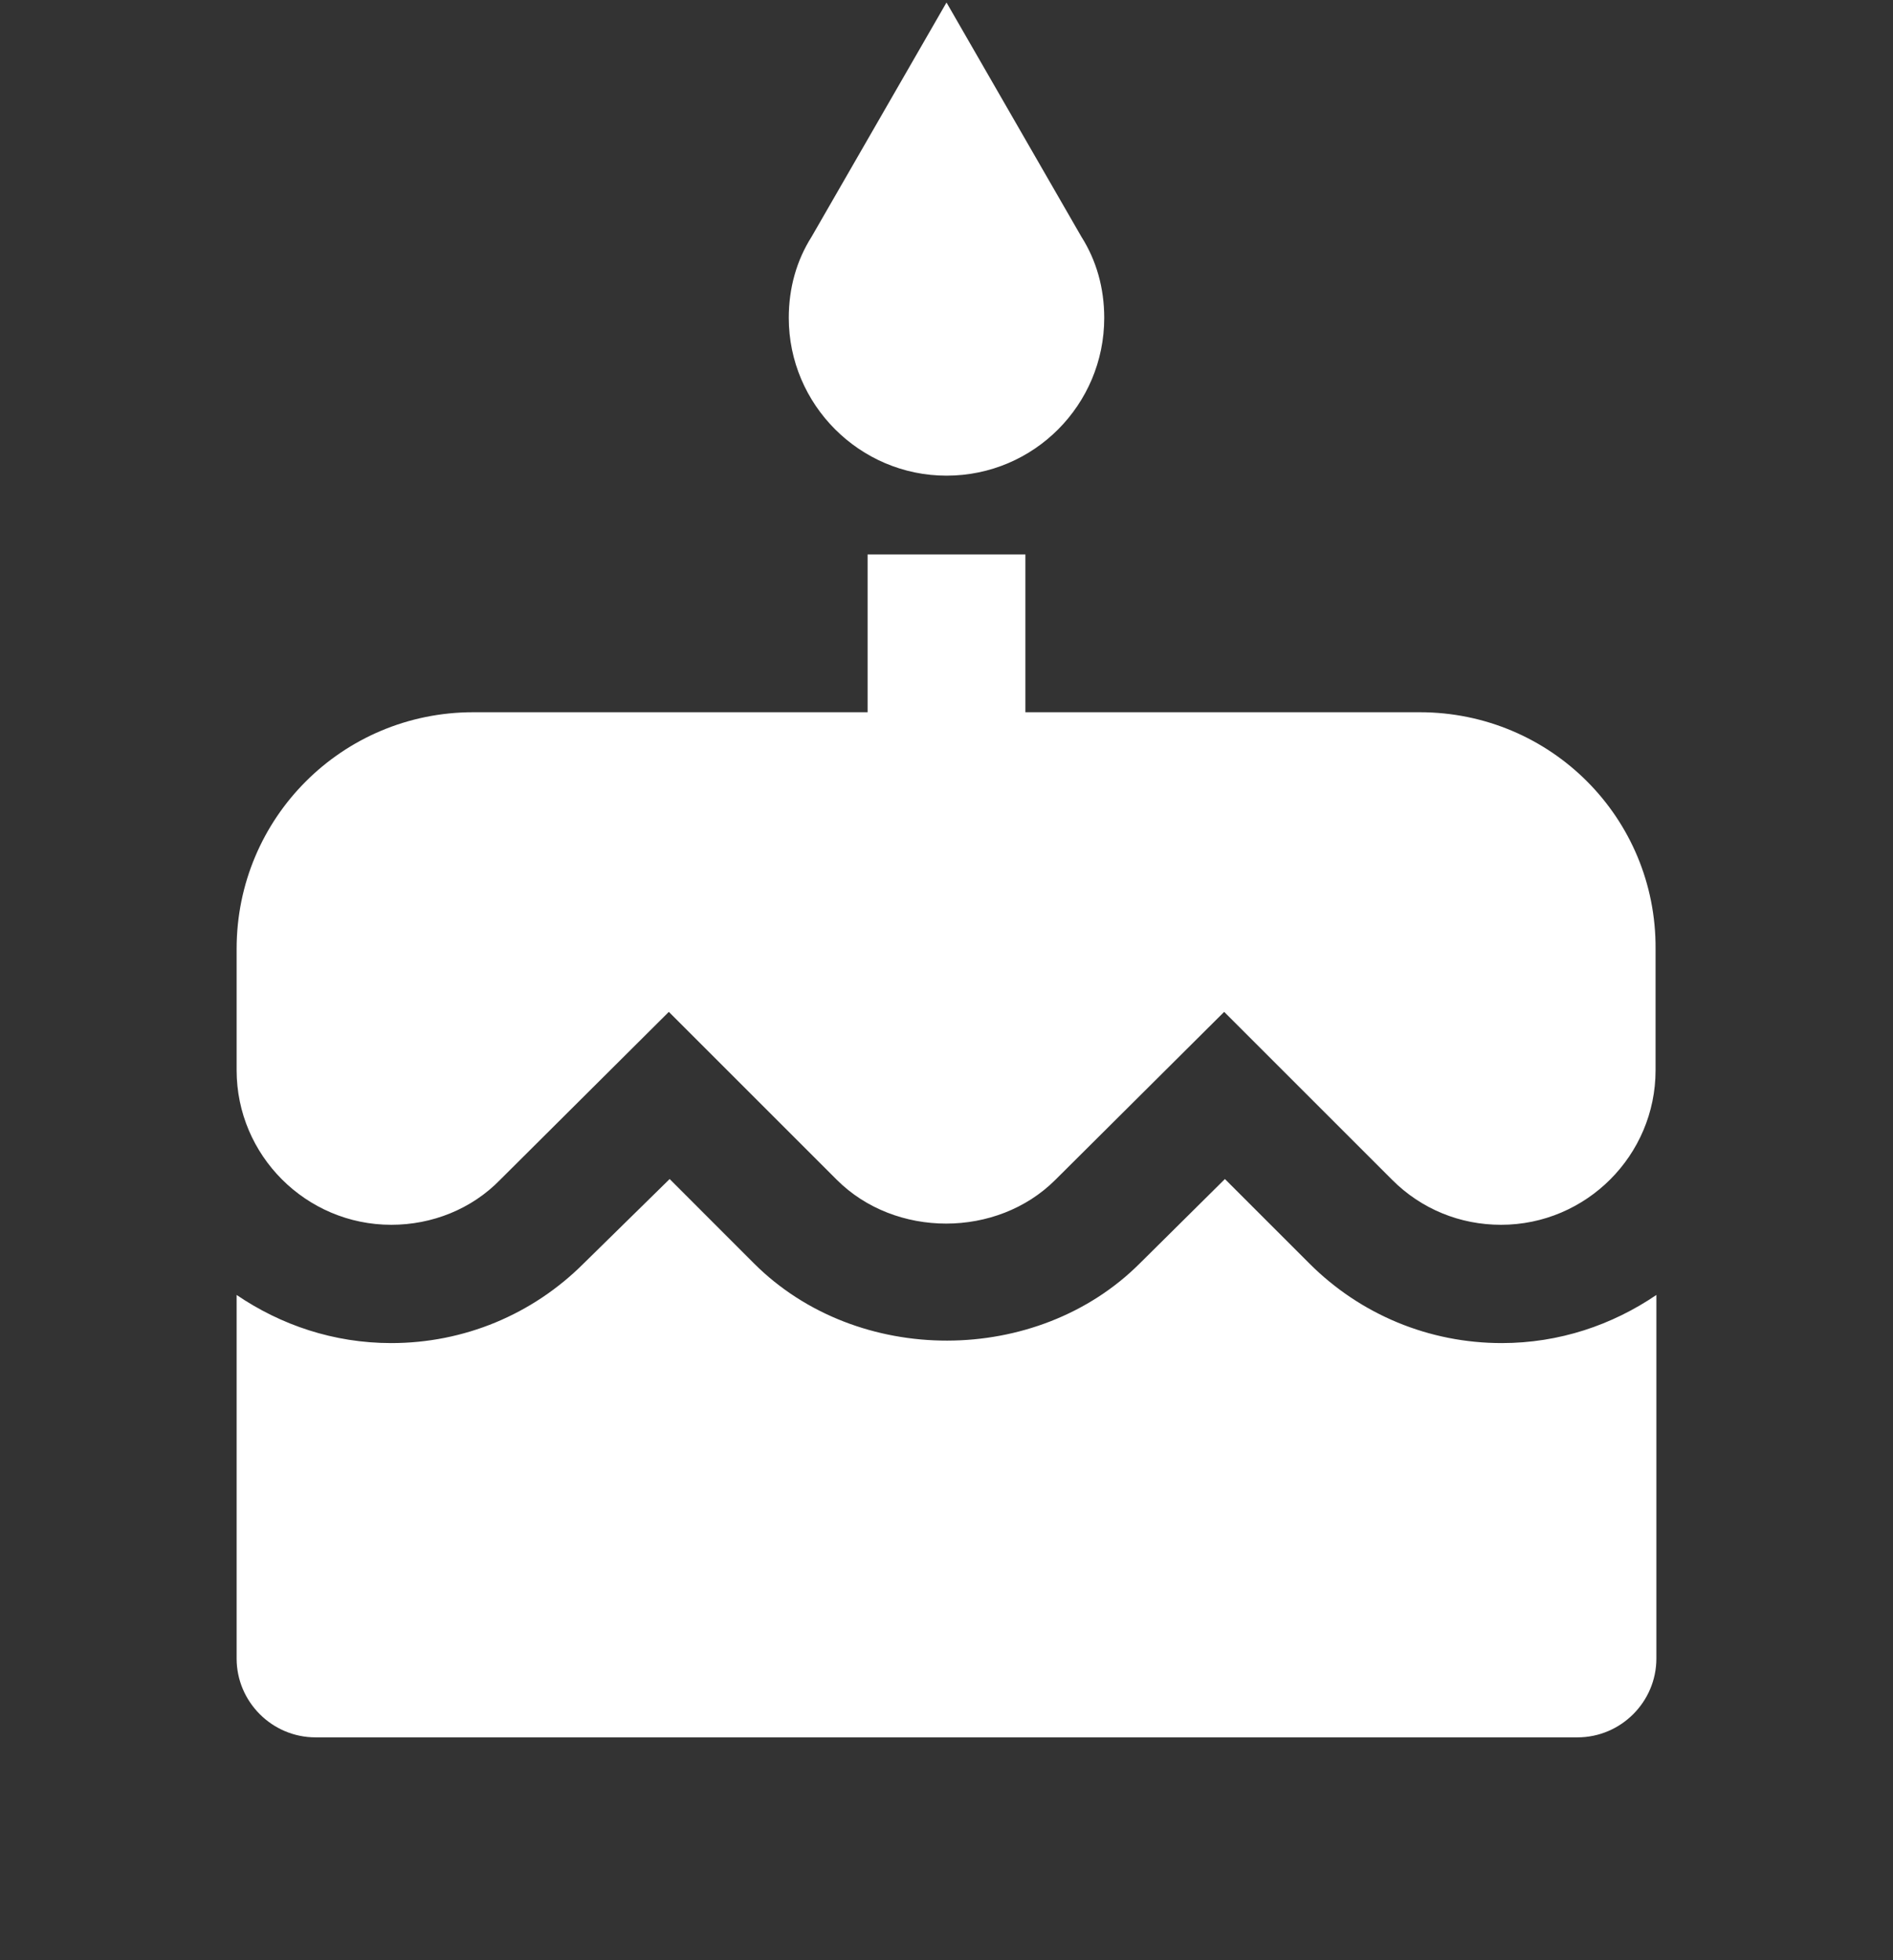 <svg width="28" height="29" viewBox="0 0 28 29" fill="none" xmlns="http://www.w3.org/2000/svg">
<rect x="0" y="0" width="28" height="29" fill="#333333" stroke="none"/>
<g clip-path="url(#clip0_19_2647)">
<path d="M14 7.037C15.295 7.037 16.333 5.987 16.333 4.703C16.333 4.26 16.217 3.852 15.995 3.502L14 0.037L12.005 3.502C11.783 3.852 11.667 4.26 11.667 4.703C11.667 5.987 12.717 7.037 14 7.037ZM19.367 18.692L18.118 17.443L16.858 18.692C15.342 20.208 12.682 20.22 11.153 18.692L9.905 17.443L8.633 18.692C7.875 19.45 6.86 19.87 5.787 19.87C4.935 19.87 4.153 19.602 3.5 19.158V24.537C3.5 25.178 4.025 25.703 4.667 25.703H23.333C23.975 25.703 24.5 25.178 24.5 24.537V19.158C23.847 19.602 23.065 19.87 22.213 19.87C21.14 19.87 20.125 19.45 19.367 18.692ZM21 10.537H15.167V8.203H12.833V10.537H7C5.063 10.537 3.5 12.1 3.5 14.037V15.833C3.5 17.093 4.527 18.12 5.787 18.12C6.393 18.12 6.977 17.887 7.397 17.455L9.893 14.97L12.378 17.455C13.242 18.318 14.747 18.318 15.61 17.455L18.107 14.97L20.592 17.455C21.023 17.887 21.595 18.12 22.202 18.12C23.462 18.12 24.488 17.093 24.488 15.833V14.037C24.5 12.1 22.937 10.537 21 10.537Z" fill="white"/>
</g>
<defs>
<clipPath id="clip0_19_2647">
<rect width="28" height="28" fill="white" transform="translate(0 0.037)"/>
</clipPath>
</defs>
</svg>
